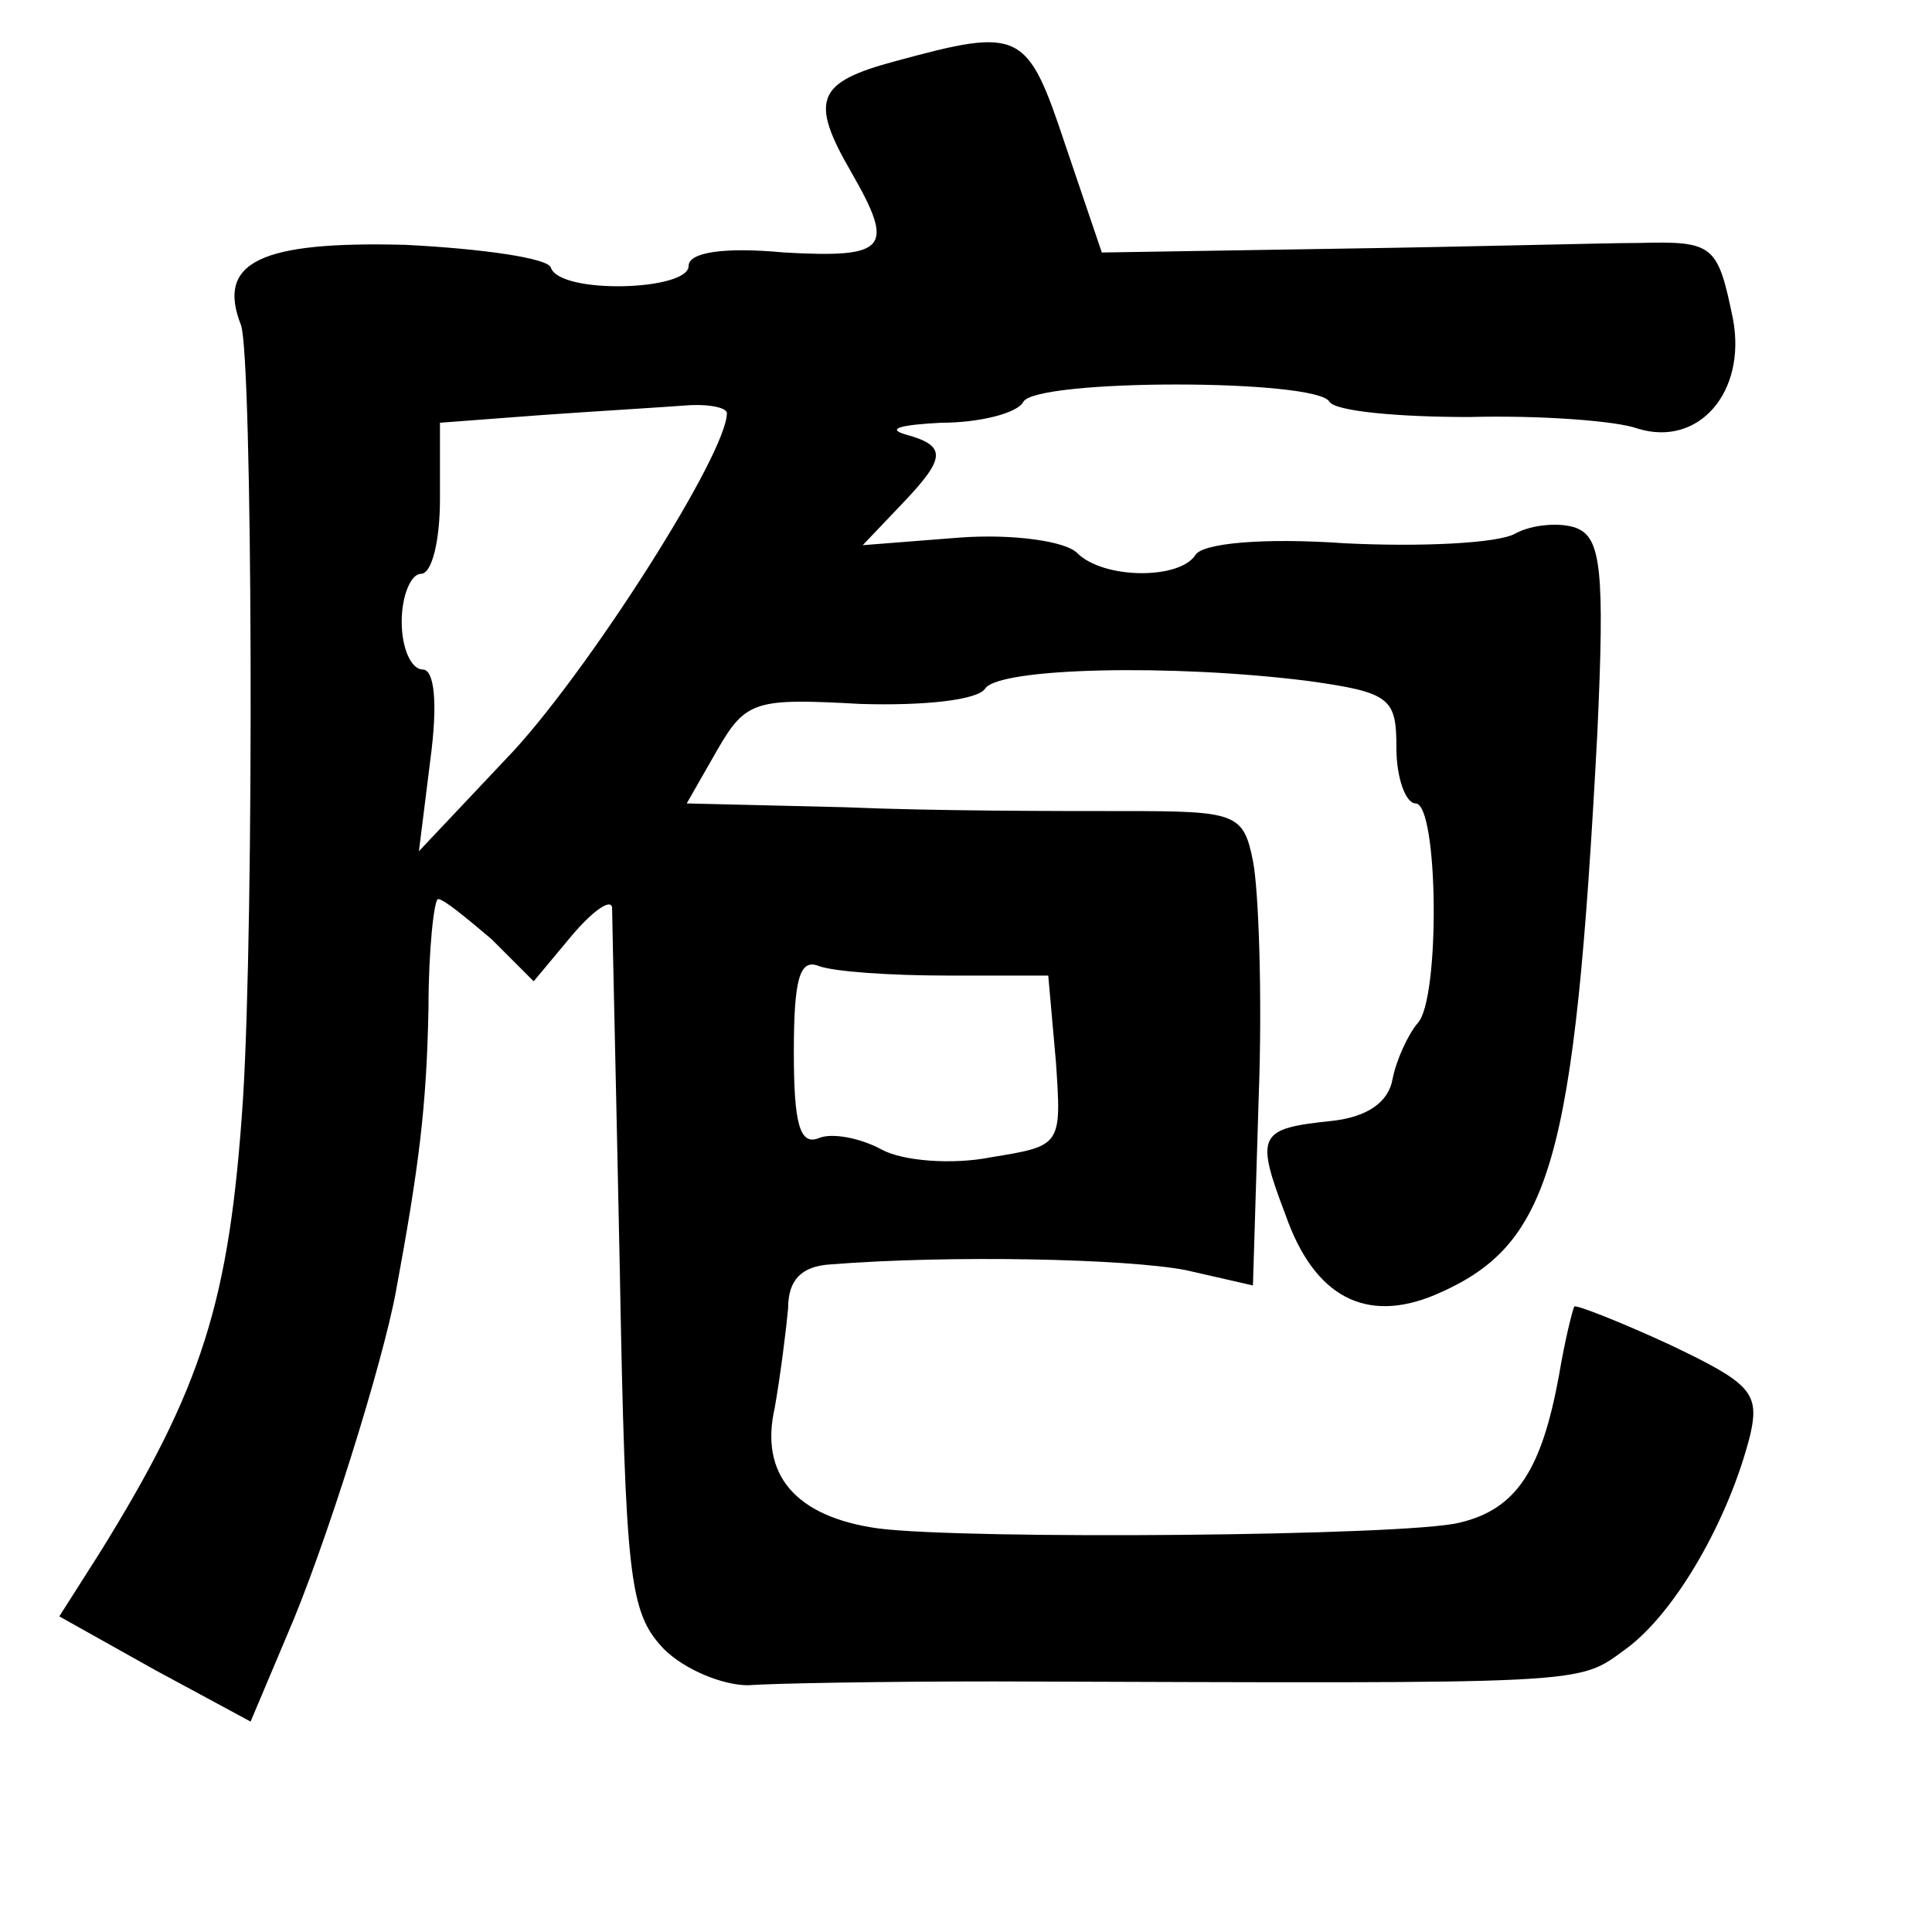 <?xml version="1.0" standalone="no"?>
<!DOCTYPE svg PUBLIC "-//W3C//DTD SVG 20010904//EN"
 "http://www.w3.org/TR/2001/REC-SVG-20010904/DTD/svg10.dtd">
<svg version="1.0" xmlns="http://www.w3.org/2000/svg"
 width="101pt" height="101pt" viewBox="0 0 101 101"
 preserveAspectRatio="xMidYMid meet">
<g transform="translate(0,101) scale(0.1,-0.1)"
fill="#000000" stroke="none">
<path d="M468 978 c-41 -11 -45 -20 -23 -58 23 -40 19 -45 -35 -42 -32 3 -50
0 -50 -7 0 -13 -67 -15 -72 -1 -1 5 -36 10 -76 12 -76 2 -99 -9 -86 -42 6 -17
7 -310 1 -405 -7 -105 -21 -150 -75 -237 l-21 -33 50 -28 50 -27 19 45 c20 46
50 142 57 180 12 65 16 96 17 148 0 31 3 57 5 57 3 0 15 -10 28 -21 l22 -22
20 24 c11 13 21 20 21 14 0 -5 2 -90 4 -188 3 -163 5 -180 23 -199 11 -11 31
-19 44 -19 13 1 71 2 129 2 314 -1 304 -2 330 17 26 19 54 68 65 112 5 22 0
27 -42 47 -26 12 -49 21 -50 20 -1 -2 -5 -18 -8 -36 -9 -49 -22 -70 -52 -77
-27 -7 -258 -9 -304 -3 -43 6 -62 28 -54 63 3 17 6 41 7 52 0 15 7 22 22 23
63 5 155 3 186 -3 l35 -8 3 98 c2 53 0 109 -3 124 -5 25 -9 26 -68 26 -34 0
-99 0 -145 2 l-83 2 16 28 c15 26 20 27 75 24 33 -1 61 2 65 8 7 11 98 13 169
4 43 -6 46 -9 46 -35 0 -16 5 -29 10 -29 12 0 13 -103 1 -115 -5 -6 -11 -19
-13 -29 -2 -12 -13 -20 -32 -22 -38 -4 -40 -7 -24 -49 15 -43 42 -57 78 -42
61 26 73 68 85 293 4 86 2 103 -11 108 -8 3 -23 2 -32 -3 -9 -5 -49 -7 -89 -5
-43 3 -74 0 -78 -6 -8 -13 -48 -13 -62 1 -6 6 -33 10 -61 8 l-51 -4 20 21 c24
25 24 31 2 37 -10 3 -1 5 19 6 20 0 40 5 43 11 7 12 153 12 160 0 3 -5 36 -8
73 -8 37 1 77 -2 88 -6 32 -10 57 19 50 57 -8 39 -10 41 -49 40 -17 0 -88 -2
-157 -3 l-124 -2 -19 56 c-20 60 -23 62 -89 44z m-88 -184 c0 -21 -70 -131
-111 -176 l-50 -53 6 48 c4 30 2 47 -4 47 -6 0 -11 11 -11 25 0 14 5 25 10 25
6 0 10 18 10 39 l0 40 53 4 c28 2 62 4 75 5 12 1 22 -1 22 -4z m115 -294 l53
0 4 -45 c3 -44 3 -44 -34 -50 -20 -4 -46 -2 -57 4 -11 6 -26 9 -33 6 -10 -4
-13 8 -13 45 0 38 3 49 13 45 8 -3 38 -5 67 -5z"/>
</g>
</svg>
